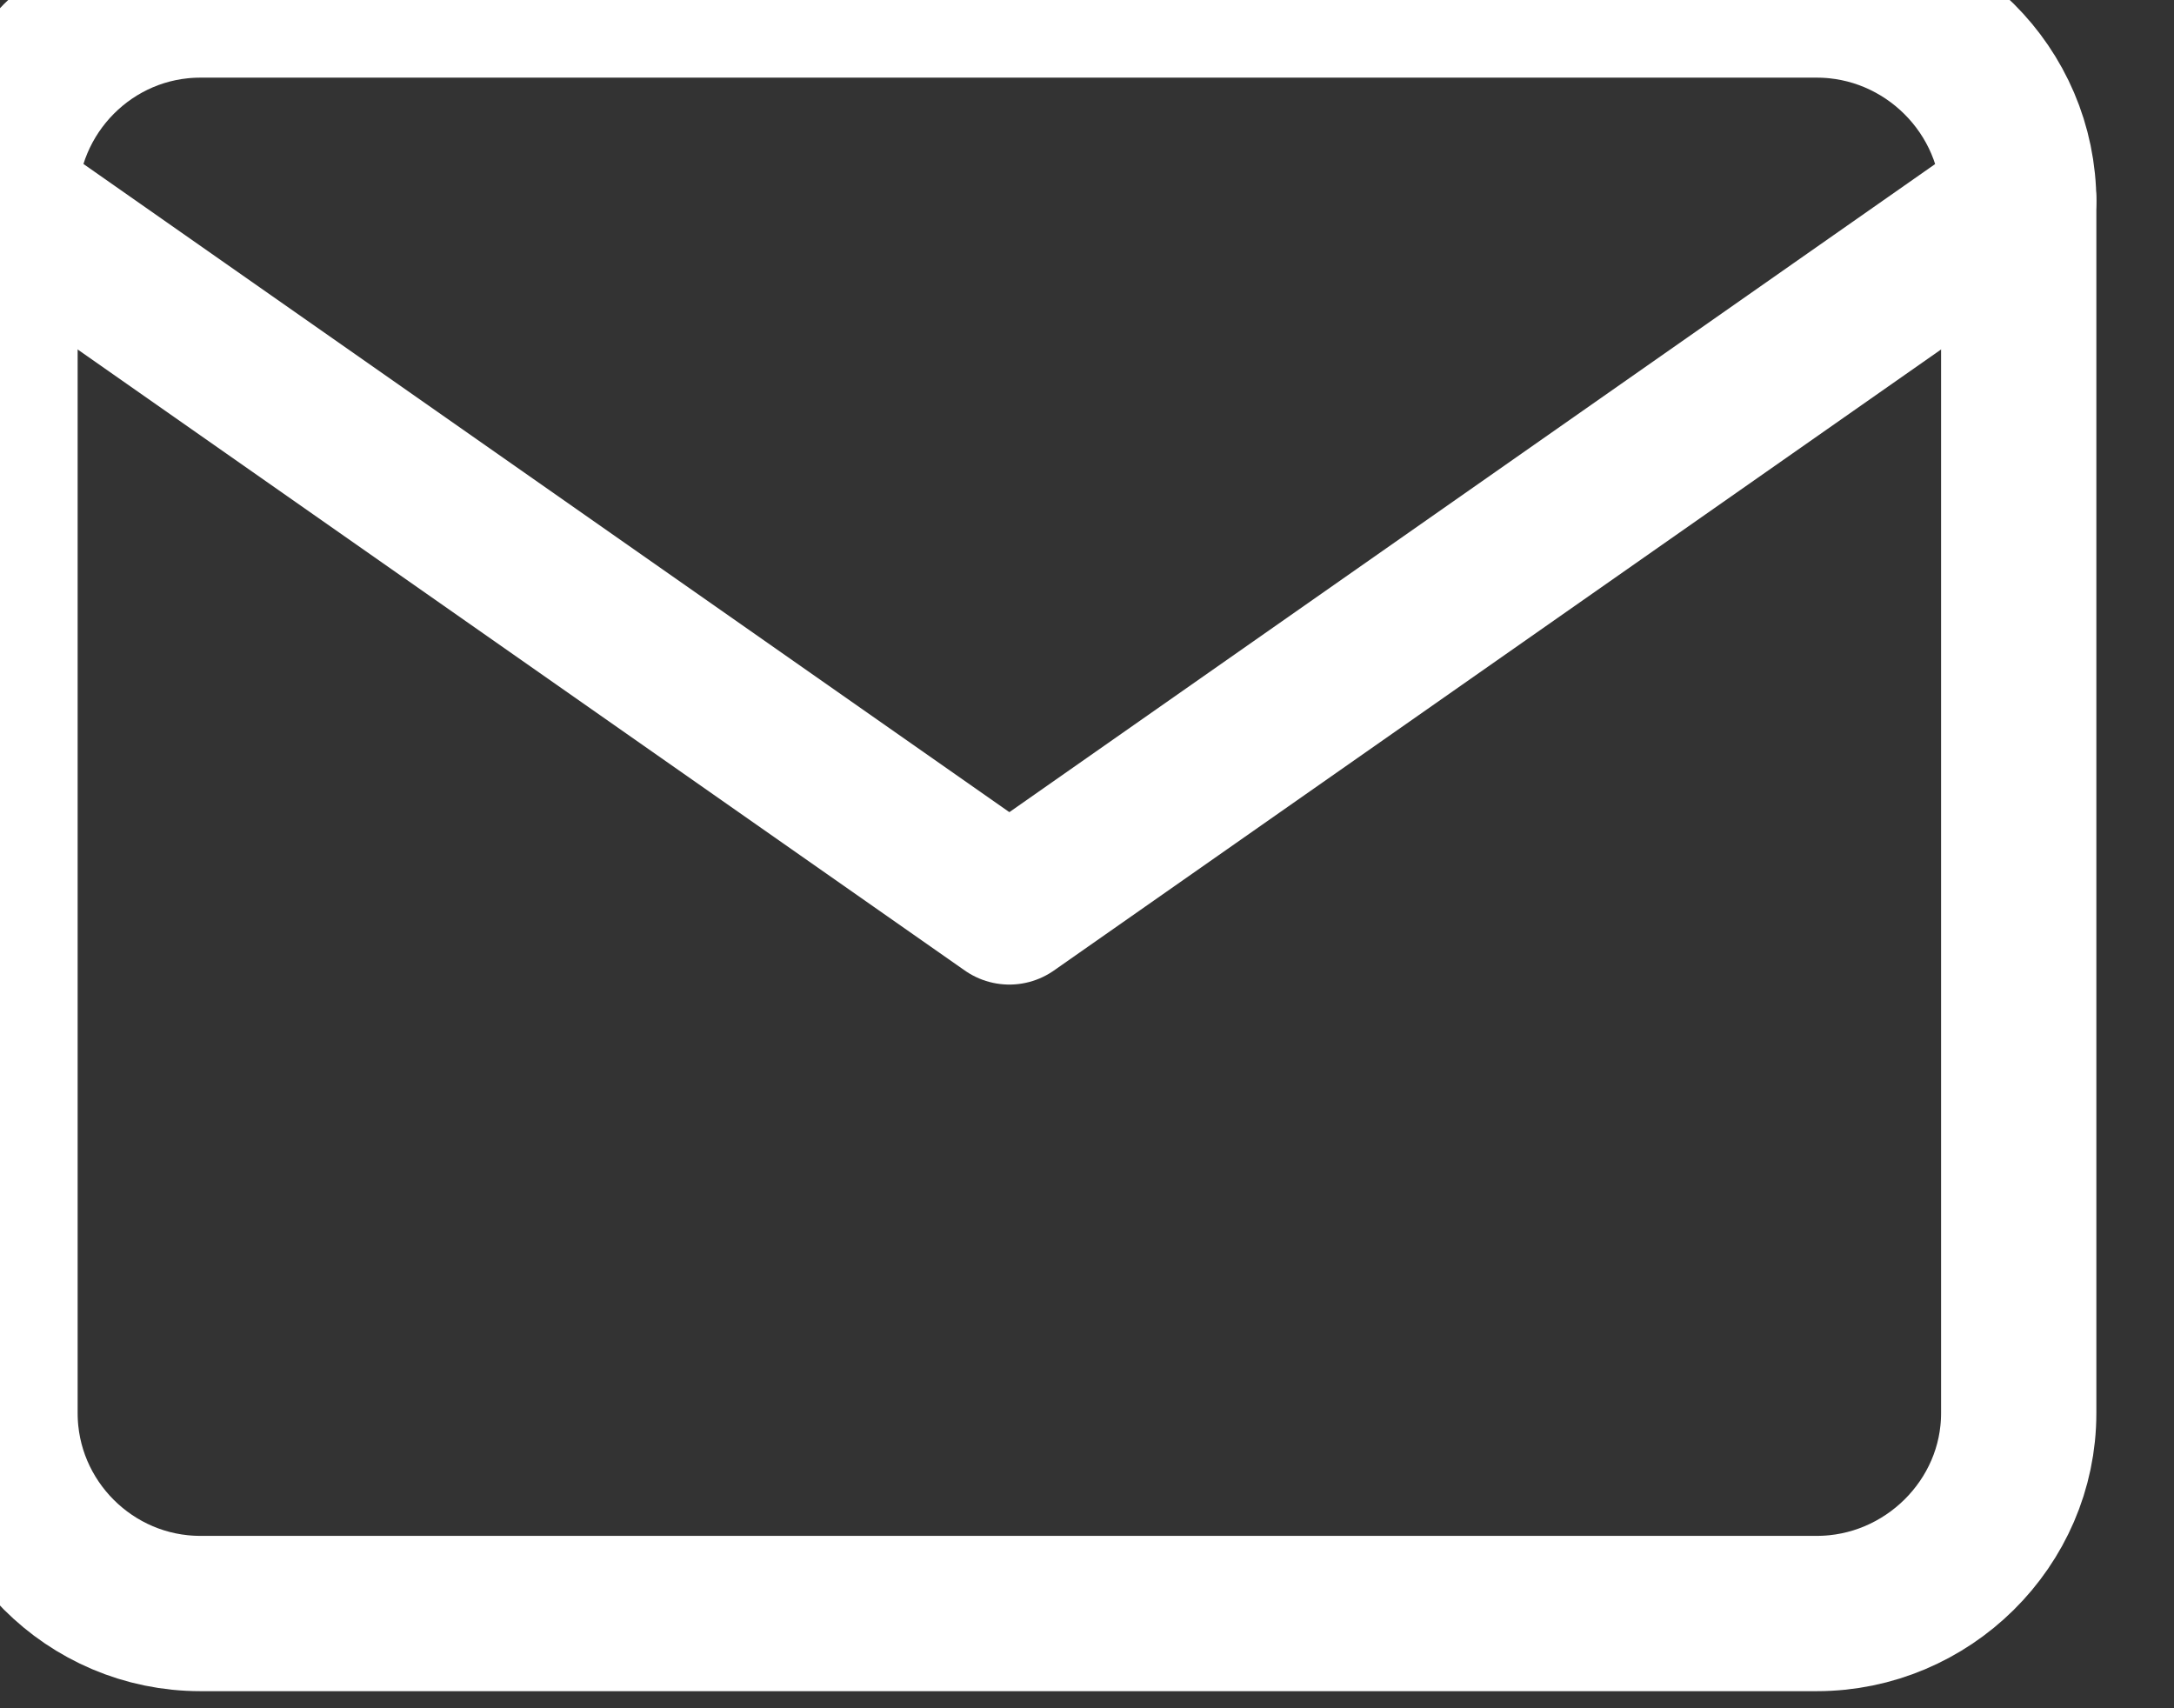 <svg width="14" height="11" viewBox="0 0 14 11" fill="none" xmlns="http://www.w3.org/2000/svg" xmlns:xlink="http://www.w3.org/1999/xlink">
	<rect x="0" y="0" width="14" height="11" fill="#333333" stroke="none"/>
	<desc>
			Created with Pixso.
	</desc>
	<defs/>
	<path id="Vector" d="M11.7 0C12.41 0 13 0.58 13 1.3L13 9.1C13 9.81 12.41 10.39 11.7 10.39L1.29 10.39C0.58 10.39 0 9.81 0 9.1L0 1.3C0 0.58 0.58 0 1.29 0L11.7 0Z" stroke="#FFFFFF" stroke-opacity="1" stroke-width="1" stroke-linejoin="round"/>
	<path id="Vector" d="M13 1.29L6.5 5.84L0 1.29" stroke="#FFFFFF" stroke-opacity="1" stroke-width="1" stroke-linejoin="round" stroke-linecap="round"/>
</svg>
